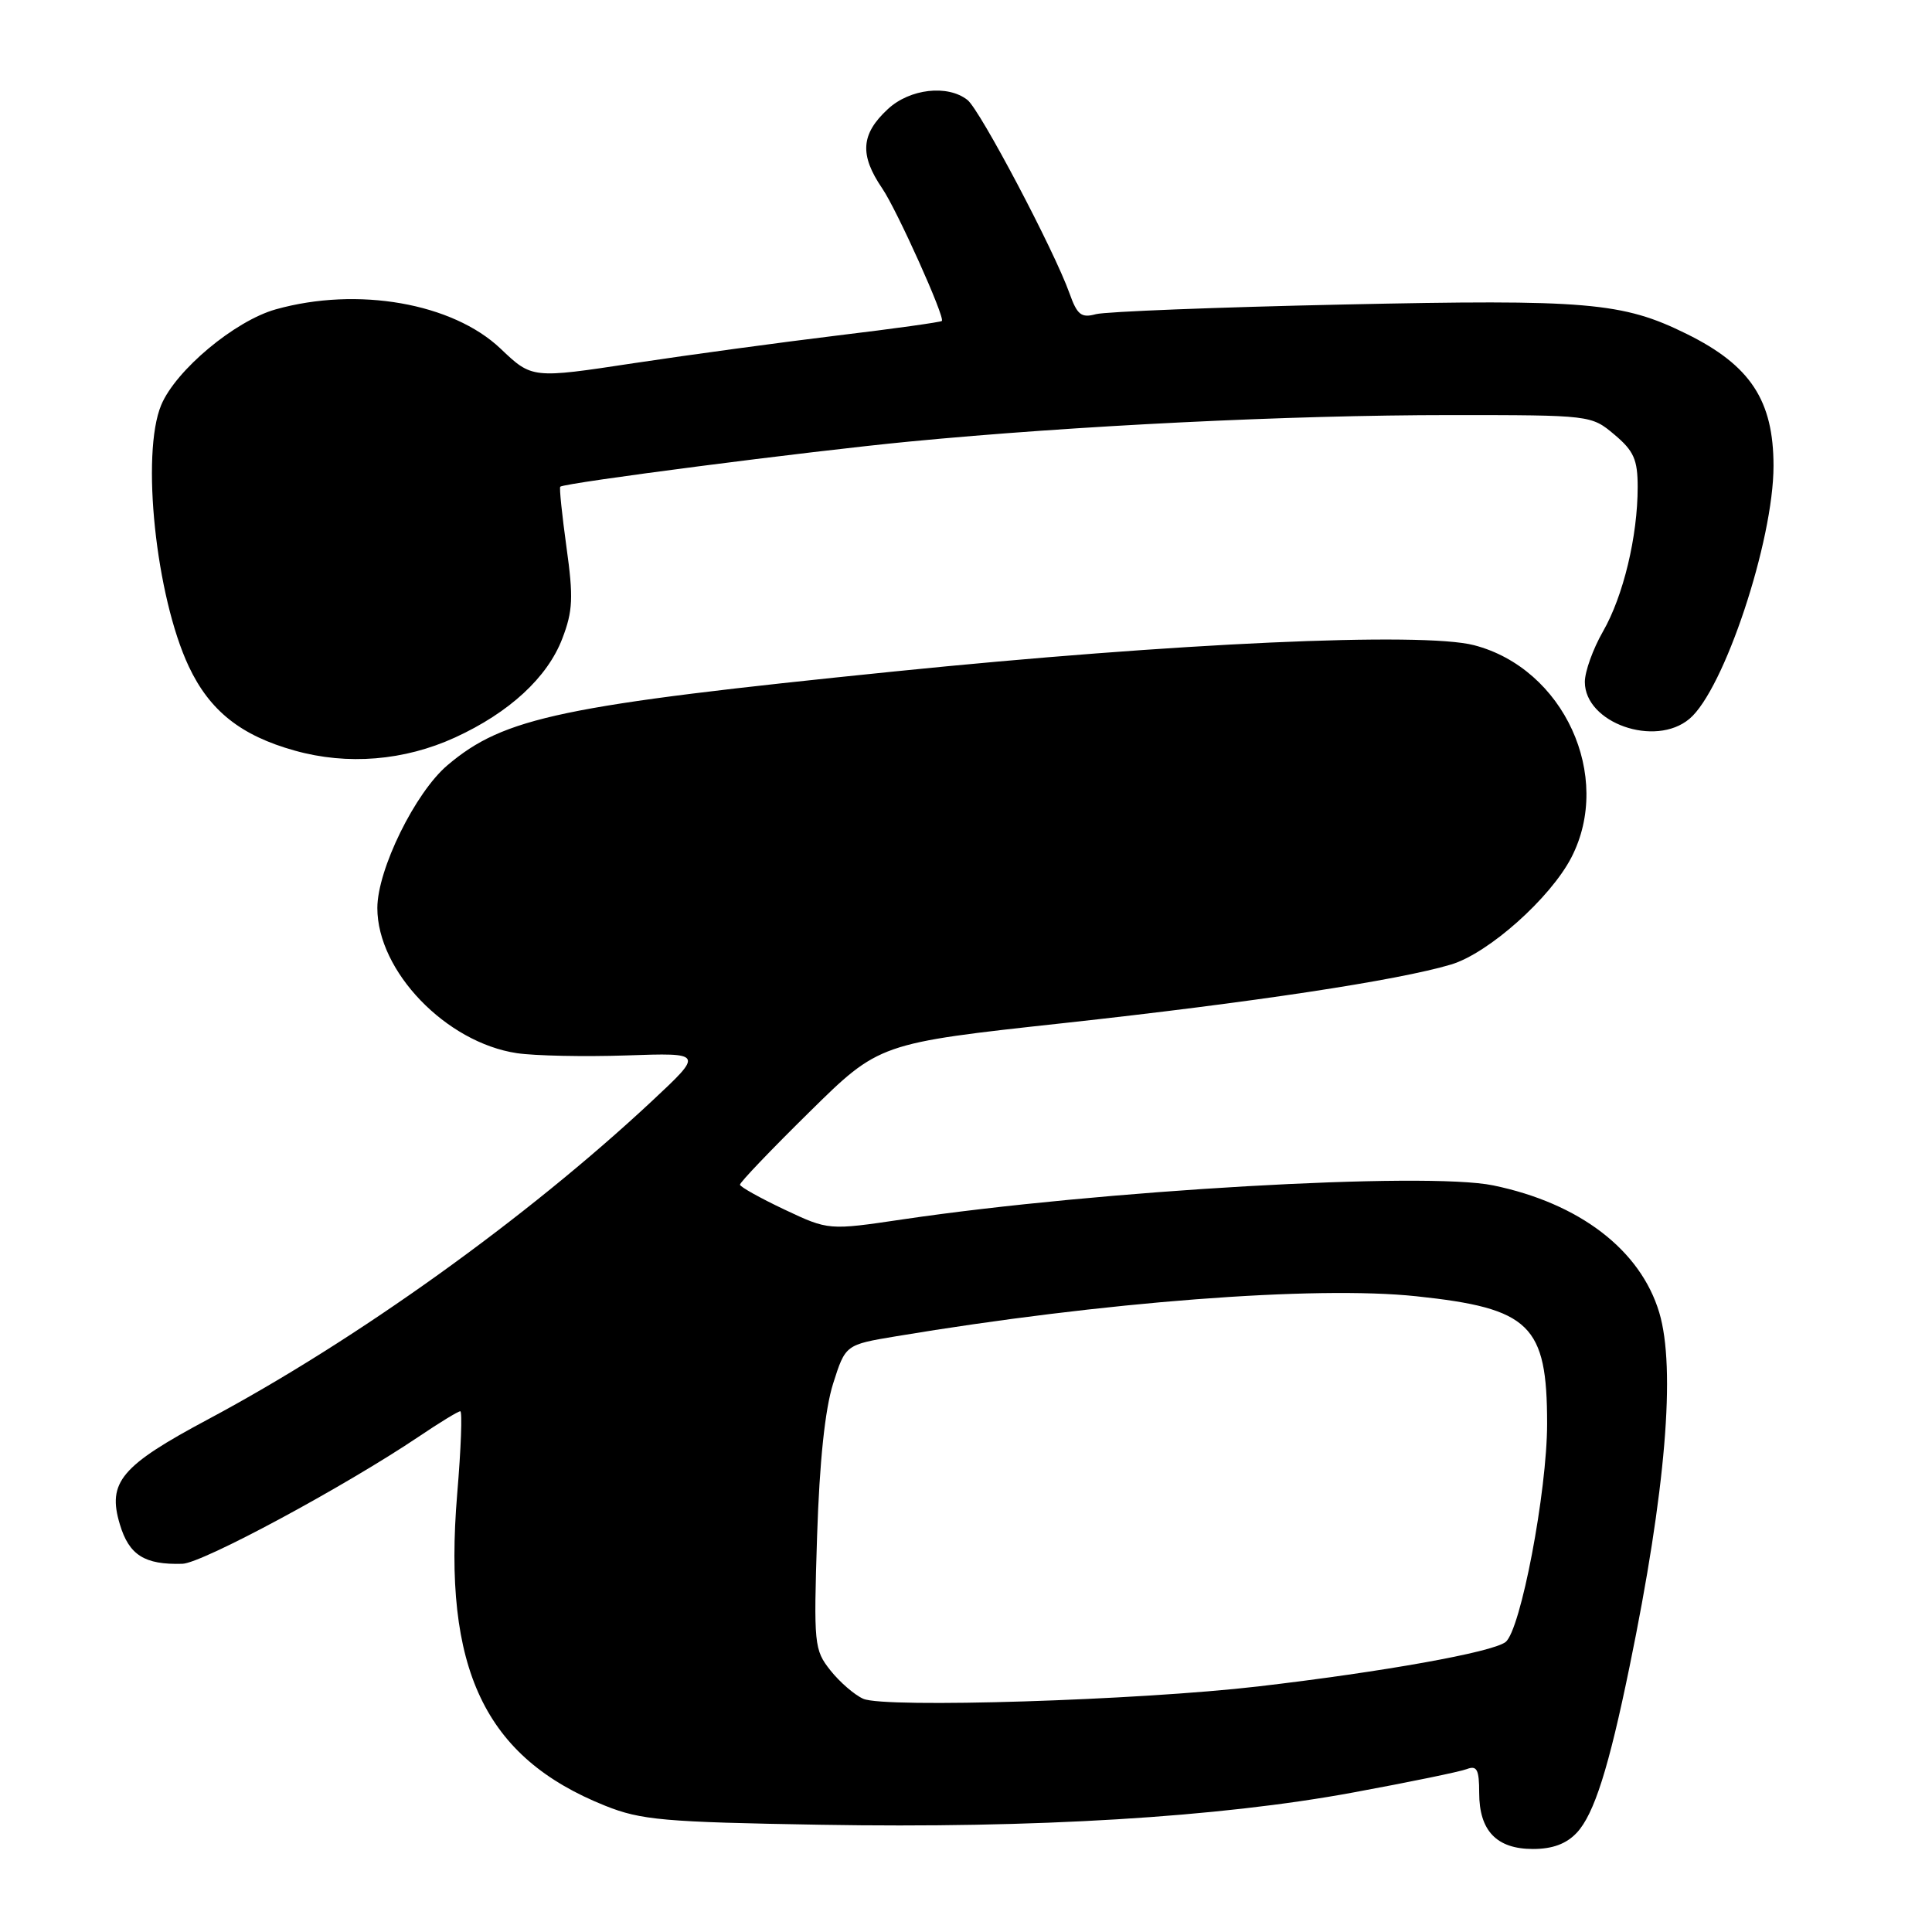 <?xml version="1.0" encoding="UTF-8" standalone="no"?>
<!DOCTYPE svg PUBLIC "-//W3C//DTD SVG 1.1//EN" "http://www.w3.org/Graphics/SVG/1.1/DTD/svg11.dtd" >
<svg xmlns="http://www.w3.org/2000/svg" xmlns:xlink="http://www.w3.org/1999/xlink" version="1.1" viewBox="0 0 256 256">
 <g >
 <path fill="currentColor"
d=" M 208.94 242.84 C 211.23 240.38 213.17 234.27 215.93 220.81 C 220.72 197.55 222.07 181.32 219.86 173.92 C 217.37 165.62 209.29 159.43 197.85 157.07 C 188.94 155.23 145.67 157.72 119.64 161.57 C 109.79 163.03 109.79 163.03 103.94 160.27 C 100.73 158.75 98.08 157.27 98.05 156.98 C 98.02 156.69 102.16 152.36 107.25 147.35 C 116.50 138.23 116.50 138.23 141.00 135.56 C 165.95 132.83 185.23 129.91 192.28 127.80 C 197.22 126.32 205.44 119.00 208.22 113.61 C 213.76 102.86 207.20 88.57 195.31 85.49 C 188.43 83.71 155.72 85.19 118.53 88.97 C 74.37 93.46 66.81 95.04 59.31 101.38 C 55.02 105.00 50.00 115.23 50.00 120.32 C 50.00 128.69 59.09 138.14 68.49 139.55 C 70.85 139.90 77.38 140.04 83.01 139.85 C 93.23 139.50 93.23 139.50 86.37 145.91 C 69.79 161.39 47.26 177.55 27.60 188.05 C 16.02 194.23 14.20 196.40 15.88 201.98 C 17.10 206.06 19.15 207.36 24.17 207.21 C 26.79 207.14 45.58 197.02 55.49 190.36 C 58.23 188.51 60.70 187.00 60.99 187.00 C 61.27 187.00 61.09 191.93 60.58 197.96 C 58.65 221.16 64.21 232.88 80.19 239.27 C 84.94 241.17 87.93 241.44 108.74 241.79 C 137.17 242.28 161.54 240.80 179.32 237.51 C 186.70 236.15 193.47 234.76 194.37 234.41 C 195.70 233.90 196.00 234.48 196.00 237.56 C 196.00 242.59 198.31 245.00 203.12 245.00 C 205.73 245.00 207.55 244.32 208.94 242.84 Z  M 60.30 97.72 C 67.48 94.43 72.54 89.77 74.51 84.61 C 75.91 80.96 75.99 79.15 75.06 72.50 C 74.47 68.21 74.09 64.60 74.24 64.49 C 74.91 63.96 107.13 59.80 120.50 58.51 C 142.44 56.40 170.90 55.00 192.17 55.00 C 210.80 55.00 210.85 55.01 213.92 57.59 C 216.49 59.75 217.00 60.90 217.00 64.54 C 217.00 71.07 215.10 78.98 212.40 83.68 C 211.08 85.98 210.00 88.98 210.00 90.36 C 210.00 95.79 219.31 99.08 223.86 95.25 C 228.44 91.41 235.00 71.66 235.00 61.74 C 235.00 53.07 231.95 48.42 223.50 44.25 C 215.01 40.05 210.32 39.65 178.01 40.35 C 161.23 40.71 146.47 41.29 145.21 41.63 C 143.28 42.16 142.73 41.72 141.72 38.88 C 139.69 33.18 129.87 14.58 128.20 13.25 C 125.58 11.18 120.56 11.75 117.65 14.45 C 114.06 17.77 113.87 20.52 116.91 24.98 C 118.85 27.83 125.26 42.08 124.80 42.53 C 124.63 42.69 118.42 43.56 111.00 44.45 C 103.58 45.35 91.42 47.00 84.00 48.12 C 70.50 50.17 70.50 50.17 66.33 46.20 C 59.98 40.16 47.38 37.95 36.54 40.99 C 31.12 42.51 23.29 49.05 21.36 53.67 C 18.66 60.14 20.65 79.03 25.01 88.30 C 27.78 94.18 31.91 97.47 39.06 99.46 C 46.05 101.42 53.57 100.80 60.30 97.72 Z  M 114.39 225.10 C 113.23 224.59 111.27 222.89 110.03 221.33 C 107.88 218.61 107.81 217.91 108.27 203.50 C 108.59 193.63 109.32 186.73 110.39 183.34 C 112.03 178.18 112.03 178.18 118.76 177.06 C 146.18 172.49 174.24 170.34 187.66 171.76 C 202.77 173.36 205.00 175.54 205.00 188.64 C 205.00 197.62 201.49 216.05 199.49 217.58 C 197.71 218.94 183.31 221.52 166.72 223.46 C 150.83 225.31 117.26 226.36 114.39 225.10 Z "/>
</g>
</svg>